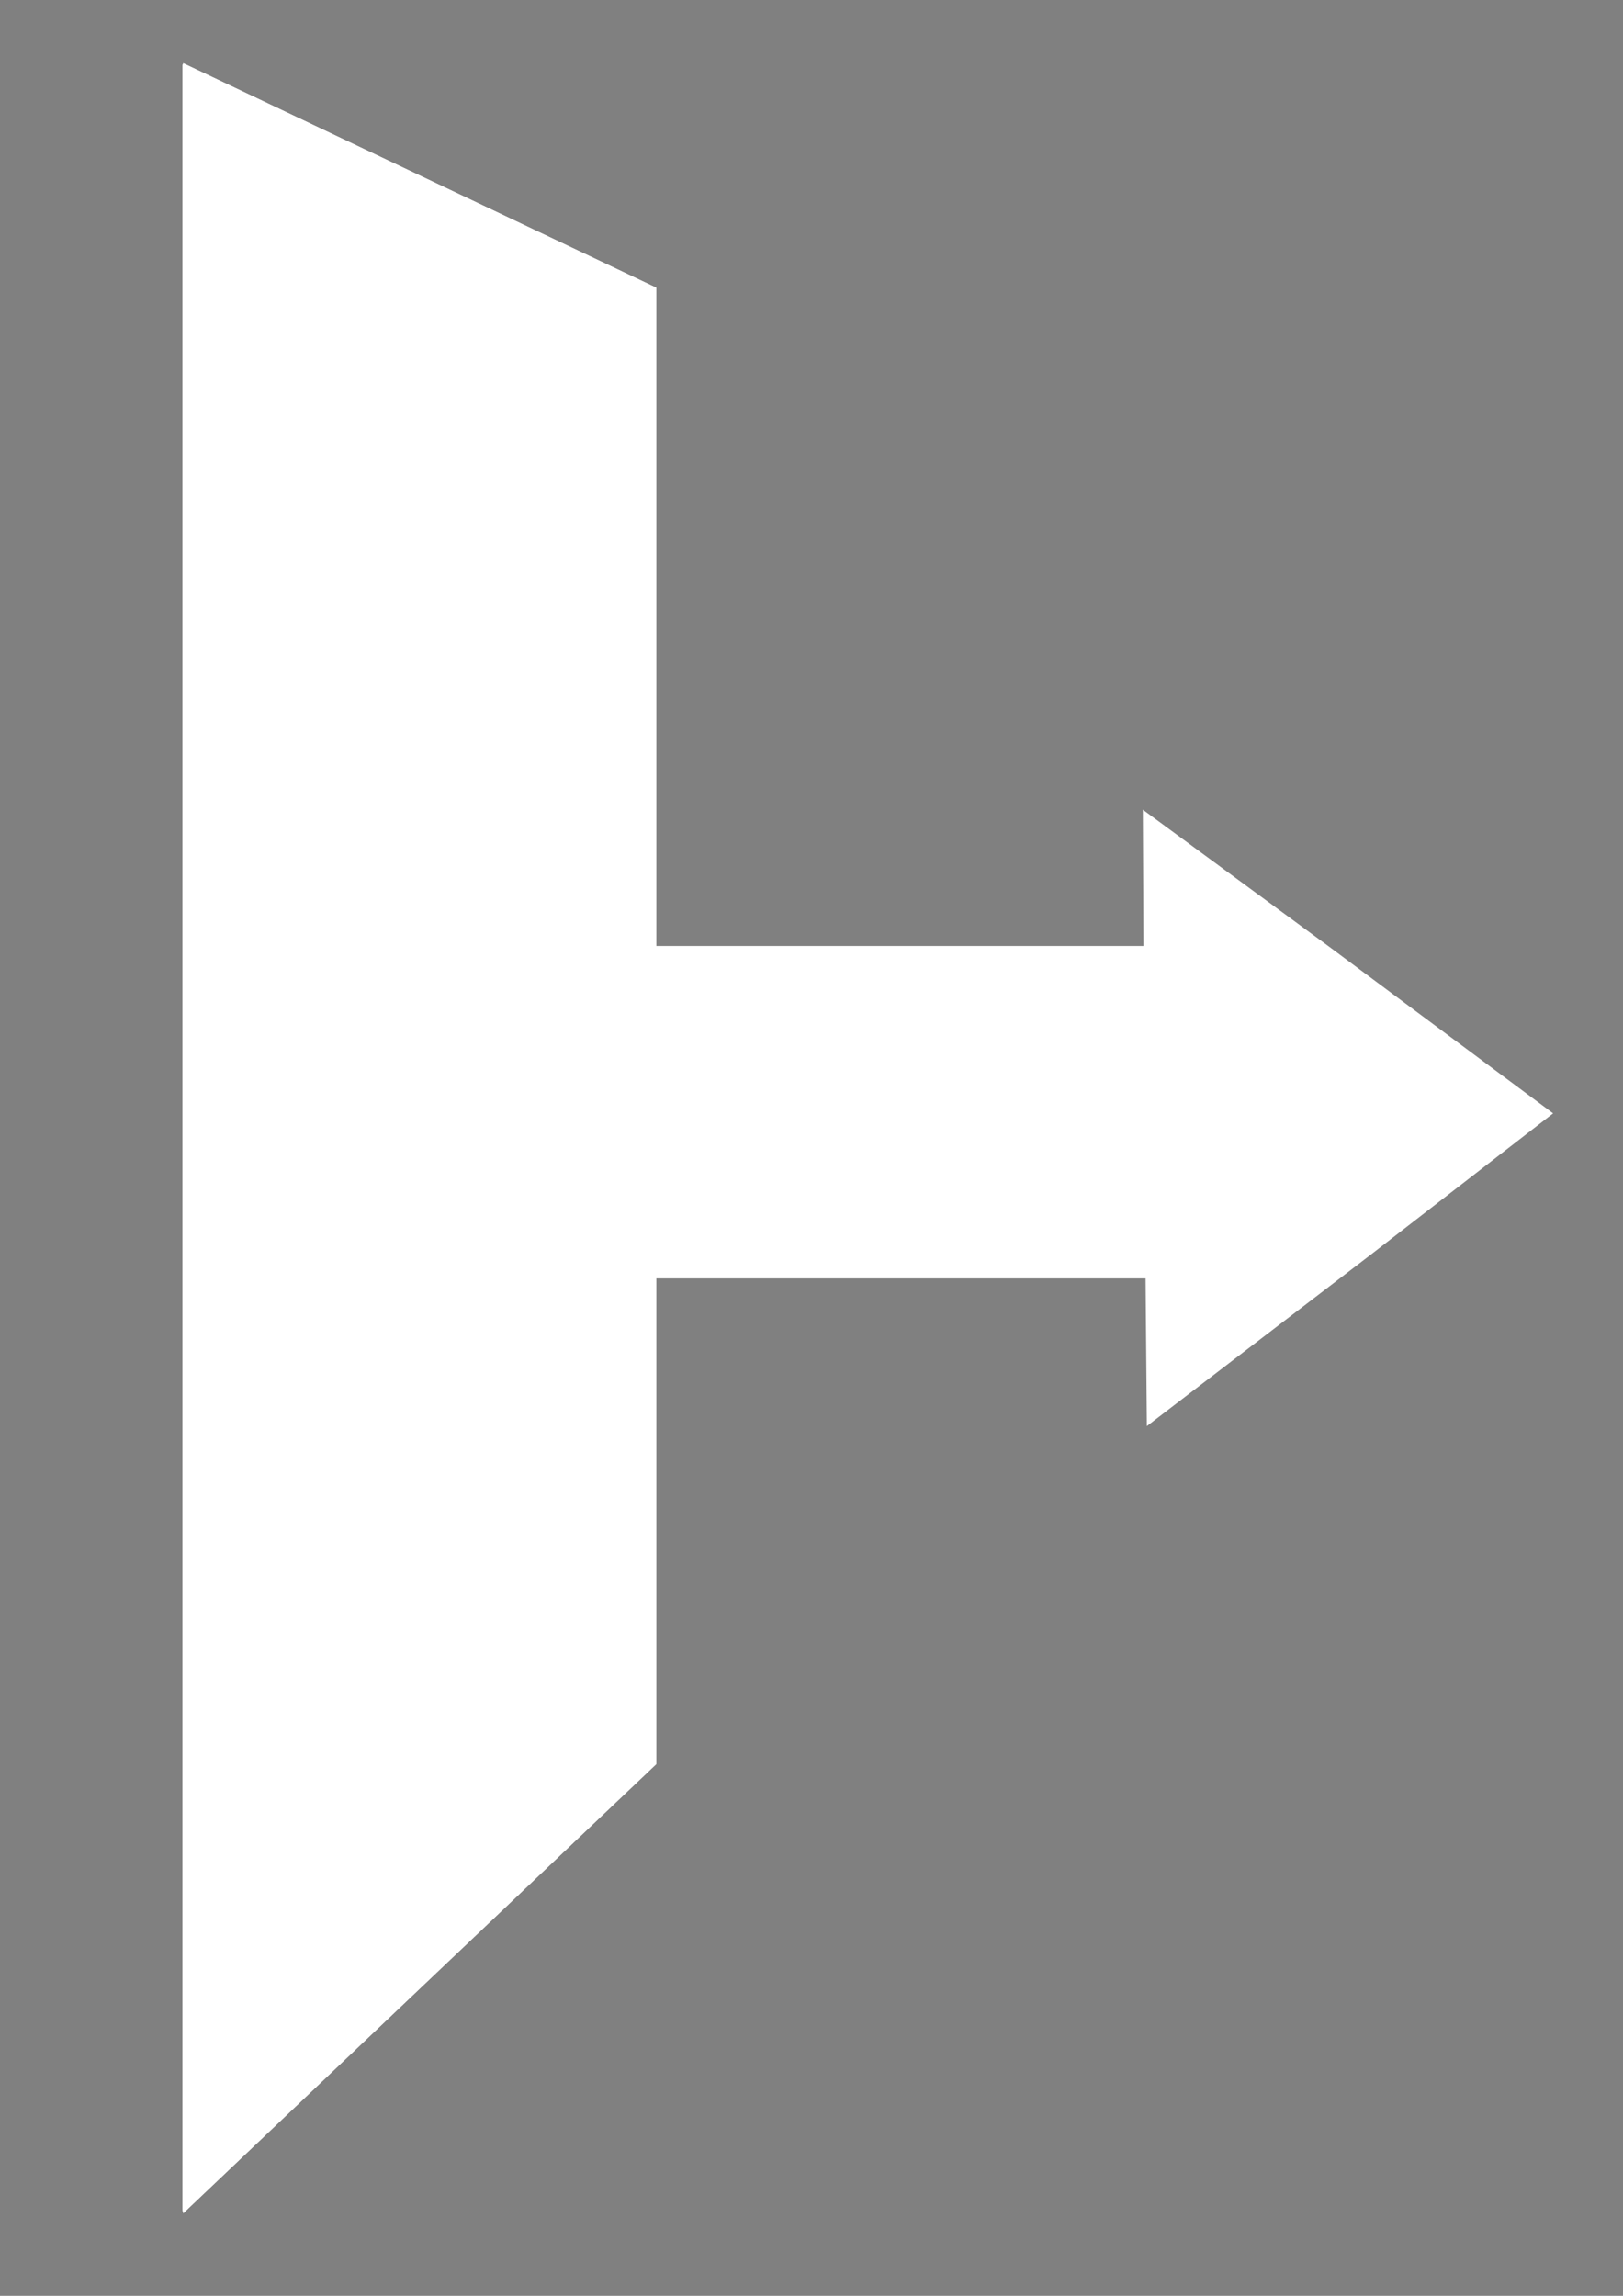 <?xml version="1.0" encoding="UTF-8" standalone="no"?>
<!-- Created with Inkscape (http://www.inkscape.org/) -->

<svg
   xmlns:dc="http://purl.org/dc/elements/1.1/"
   xmlns:cc="http://creativecommons.org/ns#"
   xmlns:rdf="http://www.w3.org/1999/02/22-rdf-syntax-ns#"
   xmlns:svg="http://www.w3.org/2000/svg"
   xmlns="http://www.w3.org/2000/svg"
   xmlns:sodipodi="http://sodipodi.sourceforge.net/DTD/sodipodi-0.dtd"
   xmlns:inkscape="http://www.inkscape.org/namespaces/inkscape"
   width="210mm"
   height="297mm"
   viewBox="0 0 210 297"
   version="1.1"
   id="svg5225"
   inkscape:version="0.92.1 r15371"
   sodipodi:docname="logout.svg">
  <rect x="0" y="0" width="210" height="297" fill="#808080" stroke="none"/>
  <defs
     id="defs5219">
    <inkscape:perspective
       sodipodi:type="inkscape:persp3d"
       inkscape:vp_x="-15.119048 : 184.05068 : 1"
       inkscape:vp_y="0 : 1286.7899 : 0"
       inkscape:vp_z="219.07143 : 196.14592 : 1"
       inkscape:persp3d-origin="86.857139 : 119.59863 : 1"
       id="perspective5227" />
  </defs>
  <sodipodi:namedview
     id="base"
     pagecolor="#ffffff"
     bordercolor="#666666"
     borderopacity="1.0"
     inkscape:pageopacity="0.0"
     inkscape:pageshadow="2"
     inkscape:zoom="0.35"
     inkscape:cx="-87.142857"
     inkscape:cy="560"
     inkscape:document-units="mm"
     inkscape:current-layer="layer1"
     showgrid="false"
     inkscape:window-width="1920"
     inkscape:window-height="1017"
     inkscape:window-x="1016"
     inkscape:window-y="-8"
     inkscape:window-maximized="1" />
  <g
     inkscape:label="Ebene 1"
     inkscape:groupmode="layer"
     id="layer1">
    <g
       sodipodi:type="inkscape:box3d"
       id="g5266"
       style="fill:#ffffff"
       inkscape:perspectiveID="#perspective5227"
       inkscape:corner0="1.6328323 : 0.26387929 : 0 : 1"
       inkscape:corner7="1.6259001 : -0.30369502 : 1.1981995 : 1">
      <path
         sodipodi:type="inkscape:box3dside"
         id="path5268"
         style="fill:#ffffff;fill-rule:evenodd;stroke:none;stroke-width:1.134;stroke-linejoin:round"
         inkscape:box3dsidetype="6"
         d="M 23.613,8.459 V 285.86 L 84.745,227.997 V 37.357 Z"
         points="23.613,285.86 84.745,227.997 84.745,37.357 23.613,8.459 " />
      <path
         sodipodi:type="inkscape:box3dside"
         id="path5276"
         style="fill:#ffffff;fill-rule:evenodd;stroke:none;stroke-width:1.134;stroke-linejoin:round"
         inkscape:box3dsidetype="13"
         d="m 23.613,285.86 0.102,0.456 61.211,-58.111 -0.181,-0.209 z"
         points="23.716,286.316 84.926,228.206 84.745,227.997 23.613,285.86 " />
      <path
         sodipodi:type="inkscape:box3dside"
         id="path5278"
         style="fill:#ffffff;fill-rule:evenodd;stroke:none;stroke-width:1.134;stroke-linejoin:round"
         inkscape:box3dsidetype="11"
         d="m 84.745,37.357 0.181,-0.137 V 228.206 l -0.181,-0.209 z"
         points="84.926,37.22 84.926,228.206 84.745,227.997 84.745,37.357 " />
      <path
         sodipodi:type="inkscape:box3dside"
         id="path5270"
         style="fill:#ffffff;fill-rule:evenodd;stroke:none;stroke-width:1.134;stroke-linejoin:round"
         inkscape:box3dsidetype="5"
         d="M 23.613,8.459 23.716,8.183 84.926,37.22 84.745,37.357 Z"
         points="23.716,8.183 84.926,37.22 84.745,37.357 23.613,8.459 " />
      <path
         sodipodi:type="inkscape:box3dside"
         id="path5274"
         style="fill:#ffffff;fill-rule:evenodd;stroke:none;stroke-width:1.134;stroke-linejoin:round"
         inkscape:box3dsidetype="14"
         d="M 23.716,8.183 V 286.316 L 84.926,228.206 V 37.22 Z"
         points="23.716,286.316 84.926,228.206 84.926,37.22 23.716,8.183 " />
      <path
         sodipodi:type="inkscape:box3dside"
         id="path5272"
         style="fill:#ffffff;fill-rule:evenodd;stroke:none;stroke-width:1.134;stroke-linejoin:round"
         inkscape:box3dsidetype="3"
         d="m 23.613,8.459 0.102,-0.276 V 286.316 l -0.102,-0.456 z"
         points="23.716,8.183 23.716,286.316 23.613,285.86 23.613,8.459 " />
    </g>
    <rect
       style="fill:#ffffff;stroke-width:0.214"
       id="rect5296"
       width="85.323"
       height="43.004"
       x="71.716"
       y="122.375" />
    <g
       sodipodi:type="inkscape:box3d"
       id="g5312"
       style="fill:#000000"
       inkscape:perspectiveID="#perspective5227"
       inkscape:corner0="-0.22346403 : 0.019685454 : 0 : 1"
       inkscape:corner7="-0.22346404 : 0.019685453 : 0.25 : 1">
      <path
         sodipodi:type="inkscape:box3dside"
         id="path5314"
         style="fill:#353564;fill-rule:evenodd;stroke:none;stroke-linejoin:round"
         inkscape:box3dsidetype="6"
         d="m 116.203,163.328 v 0 l 25.052,-15.215 v 0 z"
         points="116.203,163.328 141.255,148.113 141.255,148.113 116.203,163.328 " />
      <path
         sodipodi:type="inkscape:box3dside"
         id="path5322"
         style="fill:#afafde;fill-rule:evenodd;stroke:none;stroke-linejoin:round"
         inkscape:box3dsidetype="13"
         d="m 116.203,163.328 1e-5,0 25.052,-15.215 0,0 z"
         points="116.203,163.328 141.255,148.113 141.255,148.113 116.203,163.328 " />
      <path
         sodipodi:type="inkscape:box3dside"
         id="path5324"
         style="fill:#e9e9ff;fill-rule:evenodd;stroke:none;stroke-linejoin:round"
         inkscape:box3dsidetype="11"
         d="m 141.255,148.113 0,0 v 0 l 0,0 z"
         points="141.255,148.113 141.255,148.113 141.255,148.113 141.255,148.113 " />
      <path
         sodipodi:type="inkscape:box3dside"
         id="path5316"
         style="fill:#4d4d9f;fill-rule:evenodd;stroke:none;stroke-linejoin:round"
         inkscape:box3dsidetype="5"
         d="m 116.203,163.328 1e-5,0 25.052,-15.215 0,0 z"
         points="116.203,163.328 141.255,148.113 141.255,148.113 116.203,163.328 " />
      <path
         sodipodi:type="inkscape:box3dside"
         id="path5320"
         style="fill:#d7d7ff;fill-rule:evenodd;stroke:none;stroke-linejoin:round"
         inkscape:box3dsidetype="14"
         d="m 116.203,163.328 v 0 l 25.052,-15.215 v 0 z"
         points="116.203,163.328 141.255,148.113 141.255,148.113 116.203,163.328 " />
      <path
         sodipodi:type="inkscape:box3dside"
         id="path5318"
         style="fill:#8686bf;fill-rule:evenodd;stroke:none;stroke-linejoin:round"
         inkscape:box3dsidetype="3"
         d="m 116.203,163.328 1e-5,0 v 0 l -1e-5,0 z"
         points="116.203,163.328 116.203,163.328 116.203,163.328 116.203,163.328 " />
    </g>
    <path
       sodipodi:type="star"
       style="fill:#ffffff;stroke-width:0.265"
       id="path5330"
       sodipodi:sides="3"
       sodipodi:cx="102.05357"
       sodipodi:cy="142.02975"
       sodipodi:r1="46.038681"
       sodipodi:r2="23.494696"
       sodipodi:arg1="1.0557235"
       sodipodi:arg2="2.2808696"
       inkscape:flatsided="false"
       inkscape:rounded="0"
       inkscape:randomized="0"
       d="M 124.732,182.095 86.738,159.846 56.017,141.637 94.282,119.858 125.412,102.357 l -0.271,44.029 z"
       inkscape:transform-center-x="-4.9532607"
       inkscape:transform-center-y="-4.4000273"
       transform="matrix(-0.765,0,0,1,243.813,2.394)" />
  </g>
</svg>
